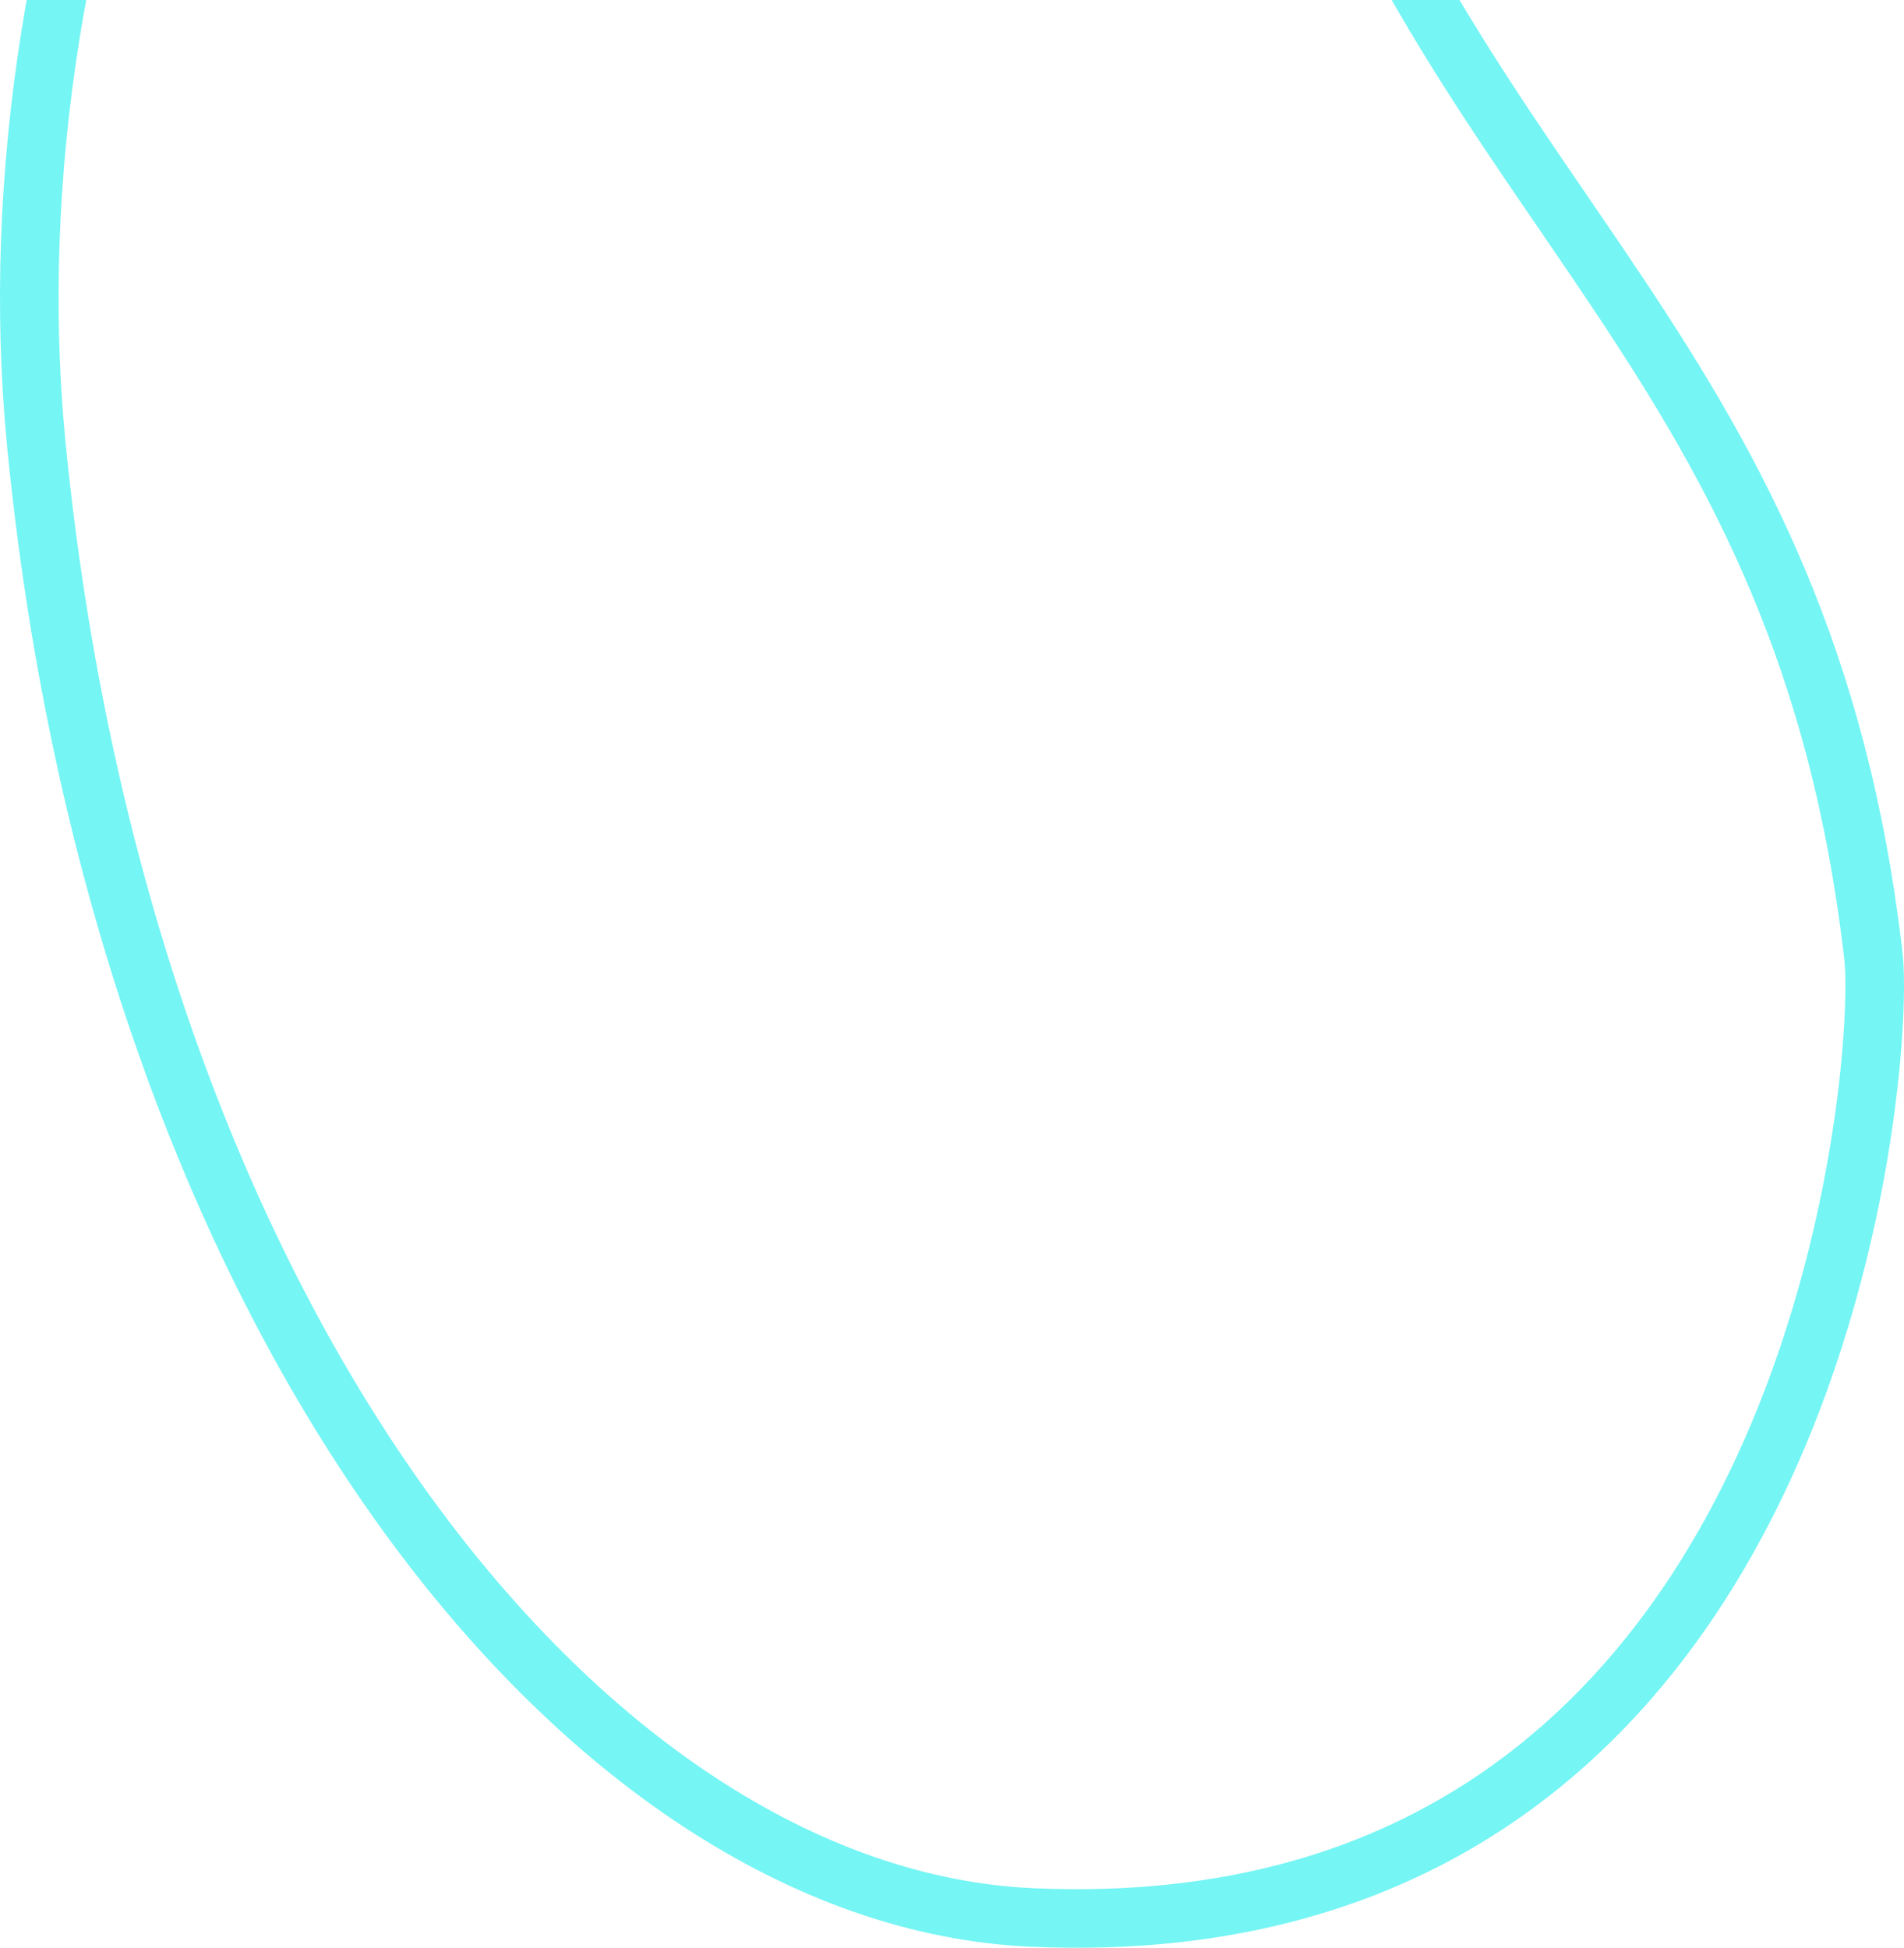 <svg viewBox="0 0 130 133" xmlns="http://www.w3.org/2000/svg">
  <path d="M42.078-59.673c23.272-9.893 37.163 13.364 45.989 39.484 11.814 34.976 35.158 44.512 39.848 85.517.841 7.245-3.58 67.983-57.427 65.604-30.7-1.342-62.207-40.933-68.025-100.76-3.49-36.317 13.05-78.556 39.615-89.845z" stroke="#75F5F4" stroke-width="4" fill="none" fill-rule="evenodd"/>
</svg>